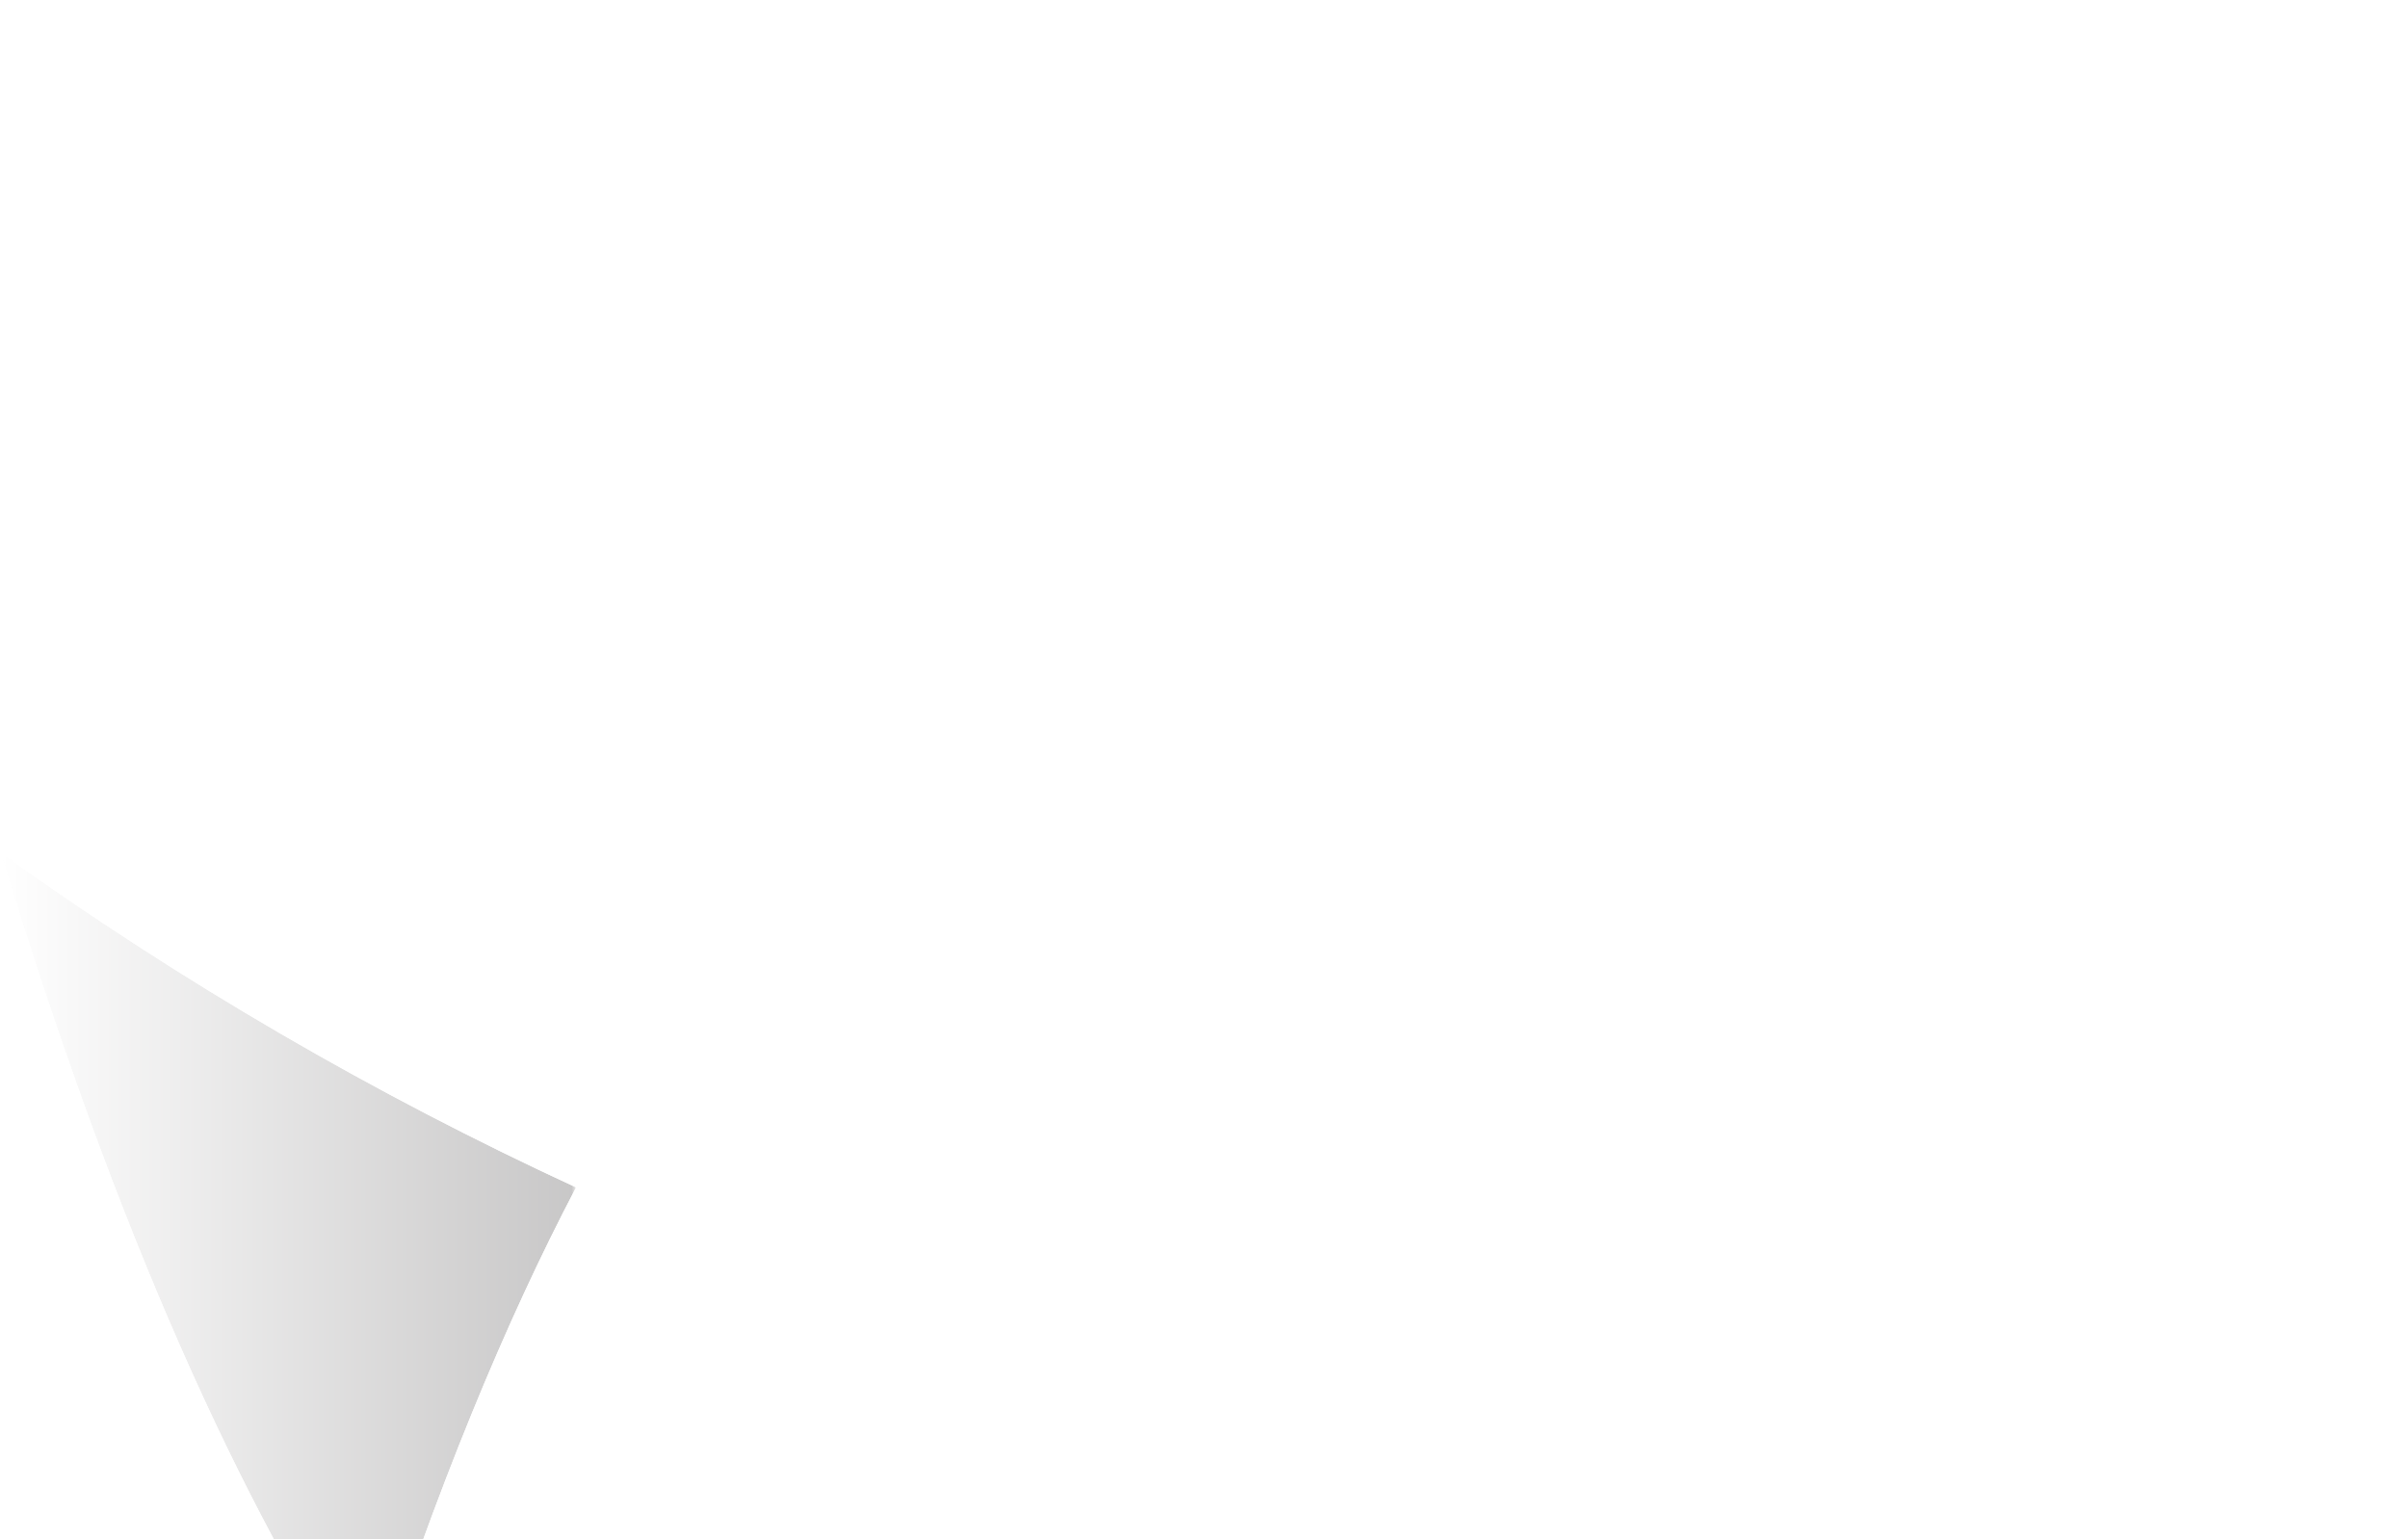 <svg xmlns="http://www.w3.org/2000/svg" xmlns:xlink="https://www.w3.org/1999/xlink" viewBox="0 0 432.37 276.42"><defs><style>.a{fill:url(#a);}.b{fill:url(#b);}.c{fill:url(#c);}.d{fill:url(#d);}.e{fill:url(#e);}.f{fill:url(#f);}.g{fill:url(#g);}.h{fill:url(#h);}.i{fill:url(#i);}.j{fill:url(#j);}.k{fill:url(#k);}.l{fill:url(#l);}.m{fill:url(#m);}.n{fill:url(#n);}.o{fill:url(#o);}.p{fill:url(#p);}.q{fill:url(#q);}.r{fill:url(#r);}.s{fill:url(#s);}.t{fill:url(#t);}.u,.v{fill:none;}.v{clip-rule:evenodd;}.w{isolation:isolate;}.x,.z{opacity:0.5;}.x{mix-blend-mode:multiply;}.y{clip-path:url(#u);}.aa{clip-path:url(#v);}.ab{clip-path:url(#w);}.ac{mask:url(#x);}.ad{fill:url(#y);}.ae{clip-path:url(#z);}.af{clip-path:url(#aa);}.ag{mask:url(#ab);}.ah{fill:url(#ac);}.ai{clip-path:url(#ad);}.aj{clip-path:url(#ae);}.ak{mask:url(#af);}.al{fill:url(#ag);}.am{clip-path:url(#ah);}.an{clip-path:url(#ai);}.ao{mask:url(#aj);}.ap{fill:url(#ak);}.aq{clip-path:url(#al);}.ar{clip-path:url(#am);}.as{mask:url(#an);}.at{fill:url(#ao);}.au{clip-path:url(#ap);}.av{clip-path:url(#aq);}.aw{mask:url(#ar);}.ax{fill:url(#as);}.ay{clip-path:url(#at);}.az{clip-path:url(#au);}.ba{mask:url(#av);}.bb{fill:url(#aw);}.bc{clip-path:url(#ax);}.bd{clip-path:url(#ay);}.be{mask:url(#az);}.bf{fill:url(#ba);}.bg{clip-path:url(#bb);}.bh{clip-path:url(#bc);}.bi{mask:url(#bd);}.bj{fill:url(#be);}.bk{clip-path:url(#bf);}.bl{clip-path:url(#bg);}.bm{mask:url(#bh);}.bn{fill:url(#bi);}.bo{opacity:0.2;}.bp{clip-path:url(#bj);}.bq{clip-path:url(#bk);}.br{mask:url(#bl);}.bs{fill:url(#bm);}.bt{clip-path:url(#bn);}.bu{clip-path:url(#bo);}.bv{mask:url(#bp);}.bw{fill:url(#bq);}.bx{clip-path:url(#br);}.by{clip-path:url(#bs);}.bz{mask:url(#bt);}.ca{fill:url(#bu);}.cb{clip-path:url(#bv);}.cc{clip-path:url(#bw);}.cd{mask:url(#bx);}.ce{fill:url(#by);}.cf{clip-path:url(#bz);}.cg{clip-path:url(#ca);}.ch{mask:url(#cb);}.ci{fill:url(#cc);}.cj{clip-path:url(#cd);}.ck{clip-path:url(#ce);}.cl{mask:url(#cf);}.cm{fill:url(#cg);}.cn{clip-path:url(#ch);}.co{clip-path:url(#ci);}.cp{mask:url(#cj);}.cq{fill:url(#ck);}.cr{clip-path:url(#cl);}.cs{clip-path:url(#cm);}.ct{mask:url(#cn);}.cu{fill:url(#co);}.cv{clip-path:url(#cp);}.cw{clip-path:url(#cq);}.cx{mask:url(#cr);}.cy{fill:url(#cs);}.cz{clip-path:url(#ct);}.da{clip-path:url(#cu);}.db{mask:url(#cv);}.dc{fill:url(#cw);}</style><linearGradient id="a" x1="-0.1" y1="595.28" x2="0.9" y2="595.28" gradientTransform="matrix(103.25, 0, 0, -103.25, 10.15, 61693.06)" gradientUnits="userSpaceOnUse"><stop offset="0" stop-color="#ccc"/><stop offset="1" stop-color="#fff"/></linearGradient><linearGradient id="b" x1="-0.09" y1="595.28" x2="0.91" y2="595.28" gradientTransform="matrix(108.66, 0, 0, -108.66, -32.55, 64944.2)" xlink:href="#a"/><linearGradient id="c" x1="-0.11" y1="595.47" x2="0.89" y2="595.47" gradientTransform="matrix(80.8, 0, 0, -80.8, 301.02, 48414.09)" gradientUnits="userSpaceOnUse"><stop offset="0"/><stop offset="1" stop-color="#fff"/></linearGradient><linearGradient id="d" x1="-0.09" y1="595.48" x2="0.91" y2="595.48" gradientTransform="matrix(93.51, 0, 0, -93.51, 191.2, 55979.75)" gradientUnits="userSpaceOnUse"><stop offset="0" stop-color="#666"/><stop offset="1" stop-color="#fff"/></linearGradient><linearGradient id="e" x1="-0.1" y1="595.18" x2="0.9" y2="595.18" gradientTransform="matrix(86.95, 0, 0, -86.95, 146.11, 52016.67)" xlink:href="#a"/><linearGradient id="f" x1="-0.1" y1="595.48" x2="0.9" y2="595.48" gradientTransform="matrix(84.67, 0, 0, -84.67, 342.41, 50683.13)" xlink:href="#c"/><linearGradient id="g" x1="-0.1" y1="595.22" x2="0.9" y2="595.22" gradientTransform="matrix(84.67, 0, 0, -84.67, 359.52, 50695.01)" gradientUnits="userSpaceOnUse"><stop offset="0"/><stop offset="0"/><stop offset="1" stop-color="#fff"/></linearGradient><linearGradient id="h" x1="-0.16" y1="595.25" x2="0.84" y2="595.25" gradientTransform="matrix(52.65, 0, 0, -52.65, 219.9, 31578.18)" xlink:href="#a"/><linearGradient id="i" x1="-0.09" y1="595.2" x2="0.91" y2="595.2" gradientTransform="matrix(96.5, 0, 0, -96.5, 293.95, 57695.22)" xlink:href="#a"/><linearGradient id="j" x1="0.09" y1="595.3" x2="1.09" y2="595.3" gradientTransform="matrix(0, -55.41, -55.41, 0, 33159.14, 386.85)" gradientUnits="userSpaceOnUse"><stop offset="0" stop-color="#999"/><stop offset="1" stop-color="#fff"/></linearGradient><linearGradient id="k" x1="0.09" y1="595.58" x2="1.09" y2="595.58" gradientTransform="matrix(0, -57.01, -57.01, 0, 34240.2, 317.51)" xlink:href="#a"/><linearGradient id="l" x1="-0.07" y1="595.16" x2="0.93" y2="595.16" gradientTransform="matrix(123.48, 0, 0, -123.48, 87.21, 73852.72)" xlink:href="#a"/><linearGradient id="m" x1="0" y1="595.23" x2="1" y2="595.23" gradientTransform="matrix(0, -297.78, -297.78, 0, 177287.55, 222.99)" xlink:href="#a"/><linearGradient id="n" x1="-0.09" y1="595.43" x2="0.91" y2="595.43" gradientTransform="matrix(98.53, 0, 0, -98.53, 61.74, 58928.41)" xlink:href="#a"/><linearGradient id="o" x1="-0.07" y1="595.49" x2="0.93" y2="595.49" gradientTransform="matrix(127.38, 0, 0, -127.38, -26.61, 76219.49)" xlink:href="#a"/><linearGradient id="p" x1="-0.09" y1="595.2" x2="0.91" y2="595.2" gradientTransform="matrix(93.51, 0, 0, -93.51, 207.91, 55987.33)" xlink:href="#a"/><linearGradient id="q" x1="-0.11" y1="595.31" x2="0.89" y2="595.31" gradientTransform="matrix(80.8, 0, 0, -80.8, 316.94, 48433.23)" xlink:href="#c"/><linearGradient id="r" x1="0" y1="595.24" x2="1" y2="595.24" gradientTransform="matrix(90.6, 0, 0, -90.6, 26.72, 54001.62)" xlink:href="#a"/><linearGradient id="s" x1="-0.1" y1="595.38" x2="0.9" y2="595.38" gradientTransform="matrix(86.84, 0, 0, -86.84, 134.81, 51945.99)" gradientUnits="userSpaceOnUse"><stop offset="0" stop-color="#e6e6e6"/><stop offset="1" stop-color="#fff"/></linearGradient><linearGradient id="t" x1="-0.11" y1="595.42" x2="0.89" y2="595.42" gradientTransform="matrix(79.87, 0, 0, -79.87, 245.69, 47812.34)" xlink:href="#a"/><clipPath id="u"><rect class="u" x="-51.08" y="-65.03" width="483.45" height="652.86"/></clipPath><clipPath id="v"><rect class="u" x="0.15" y="153.13" width="103.25" height="151.97"/></clipPath><clipPath id="w"><path class="v" d="M.15,153.13c21,69,43.13,117.13,66,152,12.25-38,24.7-67.91,37.29-91.9A632.75,632.75,0,0,1,.15,153.13"/></clipPath><mask id="x" x="0.15" y="153.13" width="103.25" height="151.97" maskUnits="userSpaceOnUse"><rect class="a" x="0.15" y="153.13" width="103.25" height="151.97"/></mask><linearGradient id="y" x1="-0.1" y1="595.28" x2="0.9" y2="595.28" gradientTransform="matrix(103.25, 0, 0, -103.25, 10.15, 61693.06)" gradientUnits="userSpaceOnUse"><stop offset="0" stop-color="#fff"/><stop offset="1" stop-color="#231f20"/></linearGradient><clipPath id="z"><rect class="u" x="-42.55" y="153.13" width="108.66" height="218.53"/></clipPath><clipPath id="aa"><path class="v" d="M-42.55,371.67c32.83-35.92,69.72-55.21,108.66-66.56-22.83-34.85-44.95-83-66-152C-14.68,207.86-29,278.85-42.55,371.67"/></clipPath><mask id="ab" x="-42.55" y="153.13" width="108.66" height="218.53" maskUnits="userSpaceOnUse"><rect class="b" x="-42.55" y="153.13" width="108.66" height="218.53"/></mask><linearGradient id="ac" x1="-0.09" y1="595.28" x2="0.91" y2="595.28" gradientTransform="matrix(108.66, 0, 0, -108.66, -32.55, 64944.2)" xlink:href="#y"/><clipPath id="ad"><rect class="u" x="-39.48" y="-65.03" width="142.89" height="278.23"/></clipPath><clipPath id="ae"><path class="v" d="M-39.48-65C-26.82,22.26-13.57,93.85.15,153.13a632.75,632.75,0,0,0,103.25,60.07C52,162,3,80.57-39.48-65"/></clipPath><mask id="af" x="-178.6" y="-136.47" width="431.12" height="421.12" maskUnits="userSpaceOnUse"><rect class="m" x="-106.93" y="-74.8" width="297.78" height="297.78" transform="translate(-40.1 51.37) rotate(-45)"/></mask><linearGradient id="ag" x1="0.02" y1="595.25" x2="1.02" y2="595.25" gradientTransform="matrix(0, -297.78, -297.78, 0, 177284.63, 230.06)" xlink:href="#y"/><clipPath id="ah"><rect class="u" x="66.11" y="213.21" width="118.44" height="99.99"/></clipPath><clipPath id="ai"><path class="v" d="M103.41,213.21c-12.59,24-25,53.93-37.29,91.9,38.13,4.52,78.24,6.73,118.44,8.08-27.29-21.25-54.53-51.52-81.14-100"/></clipPath><mask id="aj" x="22.82" y="161.92" width="205.03" height="202.55" maskUnits="userSpaceOnUse"><rect class="n" x="49.05" y="190.29" width="152.56" height="145.81" transform="translate(-114.81 97.93) rotate(-30)"/></mask><linearGradient id="ak" x1="-0.09" y1="595.43" x2="0.91" y2="595.43" gradientTransform="matrix(98.53, 0, 0, -98.53, 61.75, 58928.41)" xlink:href="#y"/><clipPath id="al"><rect class="u" x="-42.55" y="305.11" width="147.86" height="119.24"/></clipPath><clipPath id="am"><path class="v" d="M66.11,305.11C27.17,316.46-9.72,335.74-42.55,371.67c43.68,51.11,94.54,56,147.87,51.25C92.07,392.46,79,354.16,66.11,305.11"/></clipPath><mask id="an" x="-95.63" y="241.08" width="254.03" height="250.64" maskUnits="userSpaceOnUse"><rect class="o" x="-63.29" y="276.35" width="189.35" height="180.1" transform="translate(-179 64.78) rotate(-30)"/></mask><linearGradient id="ao" x1="-0.07" y1="595.49" x2="0.93" y2="595.49" gradientTransform="matrix(127.38, 0, 0, -127.38, -26.61, 76219.49)" xlink:href="#y"/><clipPath id="ap"><rect class="u" x="184.55" y="312.32" width="107.48" height="31.78"/></clipPath><clipPath id="aq"><path class="v" d="M292,312.32c-35,.18-71.27.41-107.48.87a267.56,267.56,0,0,0,55.63,30.9A347.17,347.17,0,0,1,292,312.32"/></clipPath><mask id="ar" x="170.79" y="265.78" width="134.99" height="124.85" maskUnits="userSpaceOnUse"><rect class="p" x="183.8" y="287.58" width="108.96" height="81.26" transform="translate(-132.18 163.11) rotate(-30)"/></mask><linearGradient id="as" x1="-0.09" y1="595.2" x2="0.91" y2="595.2" gradientTransform="matrix(93.51, 0, 0, -93.51, 207.91, 55987.33)" xlink:href="#y"/><clipPath id="at"><rect class="u" x="292.02" y="312.32" width="98.46" height="38.62"/></clipPath><clipPath id="au"><path class="v" d="M390.48,321.25c-30.68-3.17-63.94-5.56-98.46-8.94,31,14.65,61.07,25.39,89.12,38.62q4.71-14.81,9.34-29.68"/></clipPath><mask id="av" x="275.3" y="269.68" width="131.9" height="123.89" maskUnits="userSpaceOnUse"><rect class="q" x="288.96" y="290.29" width="104.58" height="82.67" transform="translate(-120.09 215.06) rotate(-30)"/></mask><linearGradient id="aw" x1="-0.11" y1="595.31" x2="0.89" y2="595.31" gradientTransform="matrix(80.8, 0, 0, -80.8, 316.93, 48433.23)" xlink:href="#y"/><clipPath id="ax"><rect class="u" x="-39.48" y="-65.03" width="227.72" height="278.23"/></clipPath><clipPath id="ay"><path class="v" d="M-39.48-65C3,80.57,52,162,103.41,213.21c27.81-8.3,56.31-8.9,84.83-7.81C107,160.76,26,77.62-39.48-65"/></clipPath><mask id="az" x="-159.96" y="-163.63" width="478.68" height="475.44" maskUnits="userSpaceOnUse"><rect class="r" x="-83.79" y="-103.32" width="336.33" height="354.82" transform="translate(-25.74 52.11) rotate(-30)"/></mask><linearGradient id="ba" x1="-0.1" y1="595.3" x2="0.9" y2="595.3" gradientTransform="matrix(90.6, 0, 0, -90.6, 25.38, 54006.62)" xlink:href="#y"/><clipPath id="bb"><rect class="u" x="103.41" y="204.98" width="136.78" height="71.44"/></clipPath><clipPath id="bc"><path class="v" d="M188.24,205.4c-28.52-1.09-57-.49-84.83,7.81,44.74,33.43,91.26,51.76,136.78,63.22-17.22-18.4-34.59-41.06-51.95-71"/></clipPath><mask id="bd" x="72.18" y="145.08" width="199.23" height="190.57" maskUnits="userSpaceOnUse"><rect class="s" x="94.54" y="174.94" width="154.51" height="130.84" transform="translate(-97.17 118.1) rotate(-30)"/></mask><linearGradient id="be" x1="-0.1" y1="595.38" x2="0.9" y2="595.38" gradientTransform="matrix(86.84, 0, 0, -86.84, 134.81, 51945.99)" xlink:href="#y"/><clipPath id="bf"><rect class="u" x="240.18" y="236.05" width="93.32" height="42.57"/></clipPath><clipPath id="bg"><path class="v" d="M266.72,236.05c-8.8,12.1-17.65,25.33-26.54,40.37,31.92,1.83,63.35,2.73,93.32,1.89-21.62-10.9-44-23.77-66.77-42.26"/></clipPath><mask id="bh" x="221.52" y="195.65" width="130.64" height="123.91" maskUnits="userSpaceOnUse"><rect class="t" x="235.66" y="215.61" width="102.36" height="83.98" transform="translate(-90.37 177.93) rotate(-30)"/></mask><linearGradient id="bi" x1="-0.11" y1="595.42" x2="0.89" y2="595.42" gradientTransform="matrix(79.87, 0, 0, -79.87, 245.69, 47812.34)" xlink:href="#y"/><clipPath id="bj"><rect class="u" x="292.02" y="278.31" width="98.46" height="42.94"/></clipPath><clipPath id="bk"><path class="v" d="M333.5,278.31c-13.56,10.58-27.41,21.47-41.47,34,34.52,3.38,67.78,5.77,98.46,8.94-18.18-14.11-37.27-27.45-57-42.94"/></clipPath><mask id="bl" x="273.43" y="235.68" width="135.65" height="128.21" maskUnits="userSpaceOnUse"><rect class="c" x="287.88" y="256.57" width="106.74" height="86.42" transform="translate(-104.17 210.79) rotate(-30)"/></mask><linearGradient id="bm" x1="-0.11" y1="595.47" x2="0.89" y2="595.47" gradientTransform="matrix(80.8, 0, 0, -80.8, 301.02, 48414.09)" xlink:href="#y"/><clipPath id="bn"><rect class="u" x="184.55" y="276.42" width="107.48" height="36.77"/></clipPath><clipPath id="bo"><path class="v" d="M240.18,276.42a259.36,259.36,0,0,0-55.63,36.77c36.21-.46,72.49-.69,107.48-.87a342.43,342.43,0,0,1-51.84-35.9"/></clipPath><mask id="bp" x="168.63" y="229.88" width="139.32" height="129.85" maskUnits="userSpaceOnUse"><rect class="d" x="182.55" y="252.01" width="111.46" height="85.58" transform="translate(-115.48 158.64) rotate(-30)"/></mask><linearGradient id="bq" x1="-0.09" y1="595.48" x2="0.91" y2="595.48" gradientTransform="matrix(93.51, 0, 0, -93.51, 191.21, 55979.75)" xlink:href="#y"/><clipPath id="br"><rect class="u" x="103.41" y="213.21" width="136.78" height="99.99"/></clipPath><clipPath id="bs"><path class="v" d="M184.55,313.19c-27.29-21.25-54.53-51.52-81.14-100,44.74,33.43,91.26,51.76,136.78,63.22a259.36,259.36,0,0,0-55.63,36.77"/></clipPath><mask id="bt" x="60.11" y="153.98" width="223.37" height="218.44" maskUnits="userSpaceOnUse"><rect class="e" x="87.57" y="185.71" width="168.44" height="154.98" transform="translate(-108.58 121.16) rotate(-30)"/></mask><linearGradient id="bu" x1="-0.1" y1="595.18" x2="0.9" y2="595.18" gradientTransform="matrix(86.95, 0, 0, -86.95, 146.11, 52016.66)" xlink:href="#y"/><clipPath id="bv"><rect class="u" x="333.5" y="249.89" width="98.88" height="30.94"/></clipPath><clipPath id="bw"><path class="v" d="M432.37,280.23c-29.84,1-63.33,1-98.87-1.92,18.15-9.1,35.78-18.11,52.65-28.42,16.16,10.26,31.63,19.9,46.23,30.34"/></clipPath><mask id="bx" x="319.92" y="207.08" width="126.03" height="116.98" maskUnits="userSpaceOnUse"><rect class="f" x="332.28" y="227.27" width="101.3" height="76.59" transform="translate(-81.48 227.05) rotate(-30)"/></mask><linearGradient id="by" x1="-0.1" y1="595.48" x2="0.9" y2="595.48" gradientTransform="matrix(84.67, 0, 0, -84.67, 342.4, 50683.13)" xlink:href="#y"/><clipPath id="bz"><rect class="u" x="333.5" y="278.31" width="98.88" height="42.94"/></clipPath><clipPath id="ca"><path class="v" d="M390.48,321.25c-18.18-14.11-37.27-27.45-57-42.94,35.54,2.93,69,2.9,98.88,1.92a533.72,533.72,0,0,1-41.89,41"/></clipPath><mask id="cb" x="314.9" y="235.5" width="136.06" height="128.57" maskUnits="userSpaceOnUse"><rect class="g" x="329.38" y="256.47" width="107.1" height="86.63" transform="translate(-98.59 231.63) rotate(-30)"/></mask><linearGradient id="cc" x1="-0.1" y1="595.22" x2="0.9" y2="595.22" gradientTransform="matrix(84.67, 0, 0, -84.67, 359.52, 50695.01)" gradientUnits="userSpaceOnUse"><stop offset="0" stop-color="#fff"/><stop offset="0" stop-color="#fff"/><stop offset="1" stop-color="#231f20"/></linearGradient><clipPath id="cd"><rect class="u" x="188.24" y="205.4" width="78.49" height="71.02"/></clipPath><clipPath id="ce"><path class="v" d="M240.18,276.42c-17.22-18.4-34.59-41.06-51.95-71a384.9,384.9,0,0,0,78.49,30.65c-8.8,12.1-17.65,25.33-26.54,40.37"/></clipPath><mask id="cf" x="157.48" y="171.41" width="140" height="139" maskUnits="userSpaceOnUse"><rect class="h" x="175.74" y="190.53" width="103.48" height="100.75" transform="translate(-89.98 146.02) rotate(-30)"/></mask><linearGradient id="cg" x1="-0.16" y1="595.25" x2="0.84" y2="595.25" gradientTransform="matrix(52.65, 0, 0, -52.65, 219.91, 31578.19)" xlink:href="#y"/><clipPath id="ch"><rect class="u" x="266.72" y="236.05" width="119.42" height="42.26"/></clipPath><clipPath id="ci"><path class="v" d="M333.5,278.31c-21.62-10.9-44-23.77-66.77-42.26a377.49,377.49,0,0,0,119.42,13.84c-16.87,10.31-34.49,19.32-52.65,28.42"/></clipPath><mask id="cj" x="248.43" y="184.34" width="156.02" height="145.68" maskUnits="userSpaceOnUse"><rect class="i" x="264.16" y="209.03" width="124.55" height="96.31" transform="translate(-84.86 197.67) rotate(-30)"/></mask><linearGradient id="ck" x1="-0.09" y1="595.2" x2="0.91" y2="595.2" gradientTransform="matrix(96.5, 0, 0, -96.5, 293.95, 57695.22)" xlink:href="#y"/><clipPath id="cl"><rect class="u" x="105.32" y="313.19" width="134.86" height="109.73"/></clipPath><clipPath id="cm"><path class="v" d="M240.18,344.09c-44.87,14-90.71,36-134.86,78.82,26-52.74,52.6-86.11,79.23-109.73a267.56,267.56,0,0,0,55.63,30.9"/></clipPath><mask id="cn" x="57.81" y="254.79" width="229.89" height="226.52" maskUnits="userSpaceOnUse"><rect class="j" x="86.92" y="286.82" width="171.66" height="162.46" transform="translate(-160.88 135.68) rotate(-30)"/></mask><linearGradient id="co" x1="0.09" y1="595.3" x2="1.09" y2="595.3" gradientTransform="matrix(0, -55.41, -55.41, 0, 33159.14, 386.85)" xlink:href="#y"/><clipPath id="cp"><rect class="u" x="240.18" y="276.42" width="93.32" height="35.9"/></clipPath><clipPath id="cq"><path class="v" d="M292,312.32a342.43,342.43,0,0,1-51.84-35.9c31.92,1.83,63.35,2.73,93.32,1.89-13.56,10.58-27.41,21.47-41.47,34"/></clipPath><mask id="cr" x="224.64" y="236.01" width="124.4" height="116.71" maskUnits="userSpaceOnUse"><rect class="k" x="237.46" y="255.5" width="98.76" height="77.75" transform="translate(-108.76 182.86) rotate(-30)"/></mask><linearGradient id="cs" x1="0.09" y1="595.58" x2="1.09" y2="595.58" gradientTransform="matrix(0, -57.01, -57.01, 0, 34240.2, 317.51)" xlink:href="#y"/><clipPath id="ct"><rect class="u" x="66.11" y="305.11" width="118.44" height="117.81"/></clipPath><clipPath id="cu"><path class="v" d="M105.32,422.92C92.07,392.46,79,354.16,66.11,305.11c38.13,4.52,78.24,6.73,118.44,8.08-26.63,23.61-53.22,57-79.23,109.73"/></clipPath><mask id="cv" x="15.1" y="253.82" width="220.46" height="220.38" maskUnits="userSpaceOnUse"><rect class="l" x="44.59" y="283.39" width="161.47" height="161.24" transform="translate(-165.22 111.43) rotate(-30)"/></mask><linearGradient id="cw" x1="-0.07" y1="595.16" x2="0.93" y2="595.16" gradientTransform="matrix(123.48, 0, 0, -123.48, 87.21, 73852.71)" gradientUnits="userSpaceOnUse"><stop offset="0" stop-color="#bcbec0"/><stop offset="1" stop-color="#231f20"/></linearGradient></defs><title>bg-menu-2</title><g class="w"><g class="x"><g class="y"><g class="z"><g class="aa"><g class="ab"><g class="ac"><rect class="ad" x="0.15" y="153.13" width="103.25" height="151.97"/></g></g></g></g><g class="z"><g class="ae"><g class="af"><g class="ag"><rect class="ah" x="-42.55" y="153.13" width="108.66" height="218.53"/></g></g></g></g><g class="z"><g class="ai"><g class="aj"><g class="ak"><rect class="al" x="-116.93" y="-74.8" width="297.78" height="297.78" transform="translate(-43.03 44.3) rotate(-45)"/></g></g></g></g><g class="z"><g class="am"><g class="an"><g class="ao"><rect class="ap" x="49.05" y="190.29" width="152.56" height="145.81" transform="translate(-114.81 97.93) rotate(-30)"/></g></g></g></g><g class="z"><g class="aq"><g class="ar"><g class="as"><rect class="at" x="-63.29" y="276.35" width="189.35" height="180.1" transform="translate(-179 64.78) rotate(-30)"/></g></g></g></g><g class="z"><g class="au"><g class="av"><g class="aw"><rect class="ax" x="183.8" y="287.58" width="108.96" height="81.26" transform="translate(-132.18 163.11) rotate(-30)"/></g></g></g></g><g class="z"><g class="ay"><g class="az"><g class="ba"><rect class="bb" x="288.96" y="290.29" width="104.58" height="82.67" transform="translate(-120.09 215.06) rotate(-30)"/></g></g></g></g><g class="z"><g class="bc"><g class="bd"><g class="be"><rect class="bf" x="-93.79" y="-103.32" width="336.33" height="354.82" transform="translate(-27.08 47.11) rotate(-30)"/></g></g></g></g><g class="z"><g class="bg"><g class="bh"><g class="bi"><rect class="bj" x="94.54" y="174.94" width="154.51" height="130.84" transform="translate(-97.17 118.1) rotate(-30)"/></g></g></g></g><g class="z"><g class="bk"><g class="bl"><g class="bm"><rect class="bn" x="235.66" y="215.61" width="102.36" height="83.98" transform="translate(-90.37 177.93) rotate(-30)"/></g></g></g></g><g class="bo"><g class="bp"><g class="bq"><g class="br"><rect class="bs" x="287.88" y="256.57" width="106.74" height="86.42" transform="translate(-104.17 210.79) rotate(-30)"/></g></g></g></g><g class="z"><g class="bt"><g class="bu"><g class="bv"><rect class="bw" x="182.55" y="252.01" width="111.46" height="85.58" transform="translate(-115.48 158.64) rotate(-30)"/></g></g></g></g><g class="z"><g class="bx"><g class="by"><g class="bz"><rect class="ca" x="87.57" y="185.71" width="168.44" height="154.98" transform="translate(-108.58 121.16) rotate(-30)"/></g></g></g></g><g class="z"><g class="cb"><g class="cc"><g class="cd"><rect class="ce" x="332.28" y="227.27" width="101.3" height="76.59" transform="translate(-81.48 227.05) rotate(-30)"/></g></g></g></g><g class="z"><g class="cf"><g class="cg"><g class="ch"><rect class="ci" x="329.38" y="256.47" width="107.1" height="86.63" transform="translate(-98.59 231.63) rotate(-30)"/></g></g></g></g><g class="z"><g class="cj"><g class="ck"><g class="cl"><rect class="cm" x="175.74" y="190.53" width="103.48" height="100.75" transform="translate(-89.98 146.02) rotate(-30)"/></g></g></g></g><g class="bo"><g class="cn"><g class="co"><g class="cp"><rect class="cq" x="264.16" y="209.03" width="124.55" height="96.31" transform="translate(-84.86 197.67) rotate(-30)"/></g></g></g></g><g class="z"><g class="cr"><g class="cs"><g class="ct"><rect class="cu" x="86.92" y="286.82" width="171.66" height="162.46" transform="translate(-160.88 135.68) rotate(-30)"/></g></g></g></g><g class="bo"><g class="cv"><g class="cw"><g class="cx"><rect class="cy" x="237.46" y="255.5" width="98.76" height="77.75" transform="translate(-108.76 182.86) rotate(-30)"/></g></g></g></g><g class="z"><g class="cz"><g class="da"><g class="db"><rect class="dc" x="44.59" y="283.39" width="161.47" height="161.24" transform="translate(-165.22 111.43) rotate(-30)"/></g></g></g></g></g></g></g></svg>